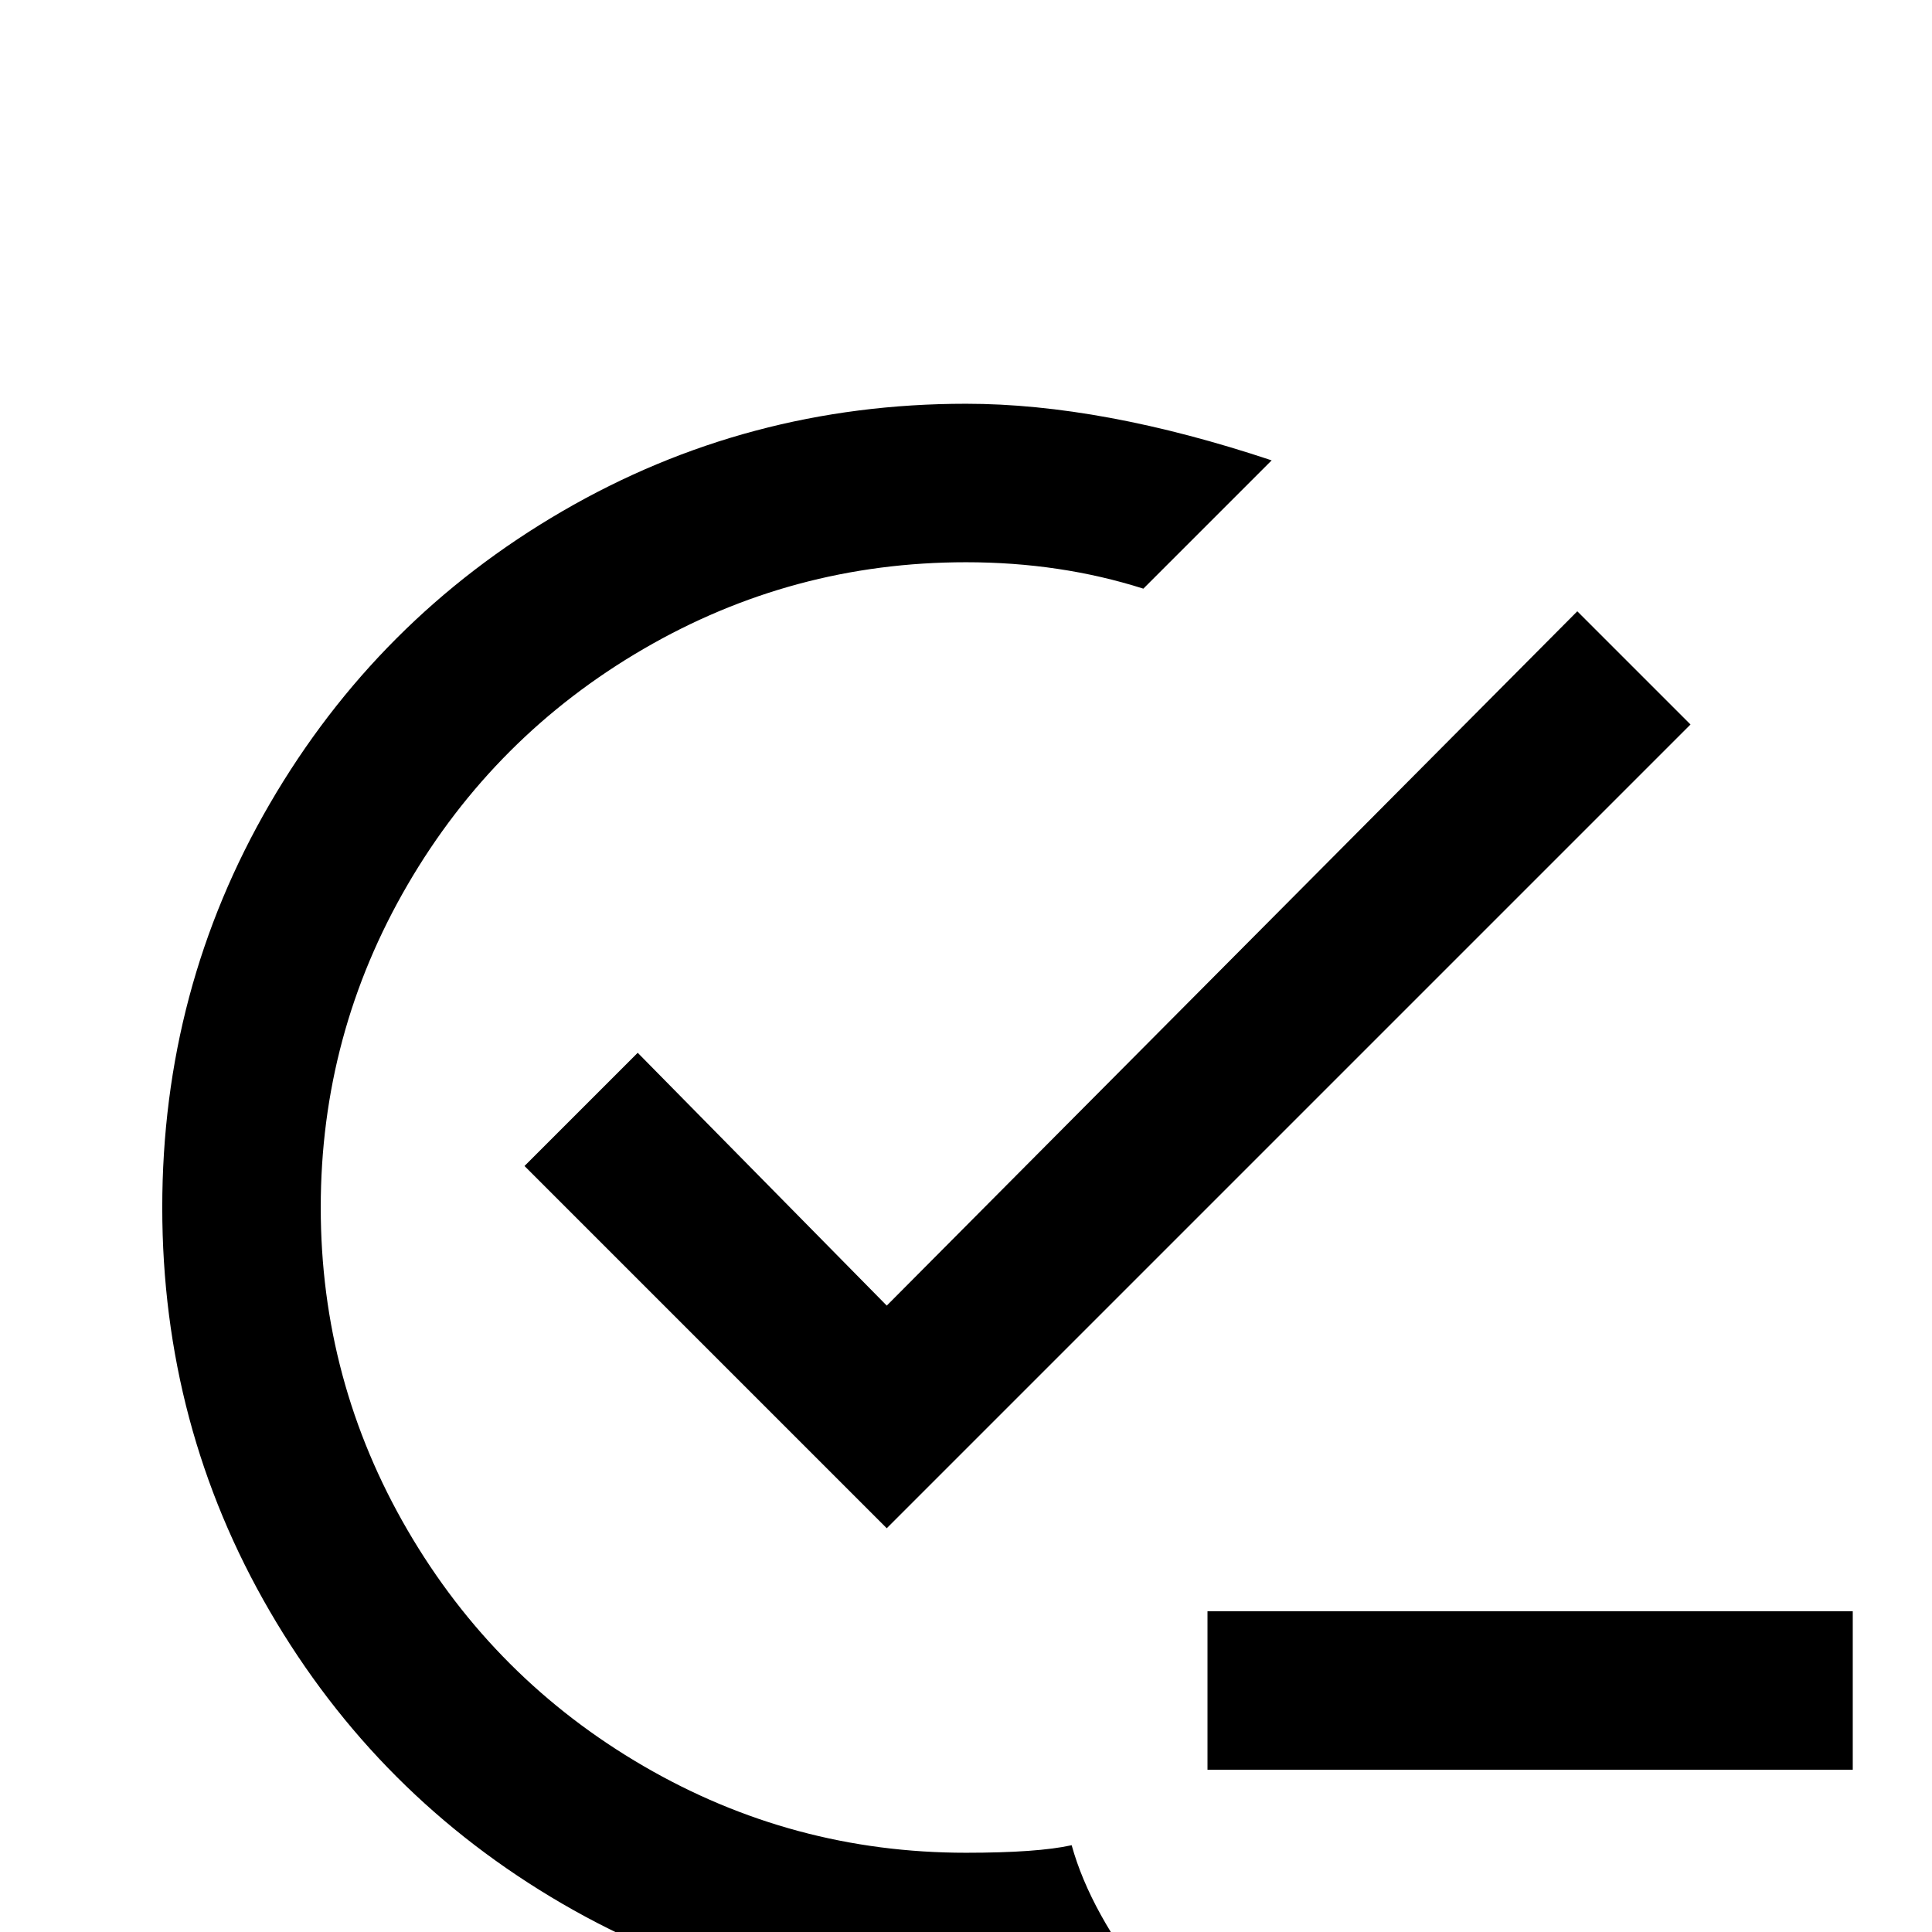 <svg xmlns="http://www.w3.org/2000/svg" viewBox="0 -512 512 512">
	<path fill="#000000" d="M305 15Q283 21 256 21Q198 21 149 -7.5Q100 -36 71.5 -85Q43 -134 43 -192Q43 -250 71.5 -299Q100 -348 149 -376.5Q198 -405 256 -405Q292 -405 337 -390L303 -356Q281 -363 256 -363Q210 -363 170.5 -340Q131 -317 108 -277.5Q85 -238 85 -192Q85 -146 108 -106.5Q131 -67 170.5 -44Q210 -21 256 -21Q275 -21 284 -23Q289 -5 305 15ZM169 -233L139 -203L235 -107L448 -320L418 -350L235 -166ZM320 -85V-43H491V-85Z"/>
</svg>